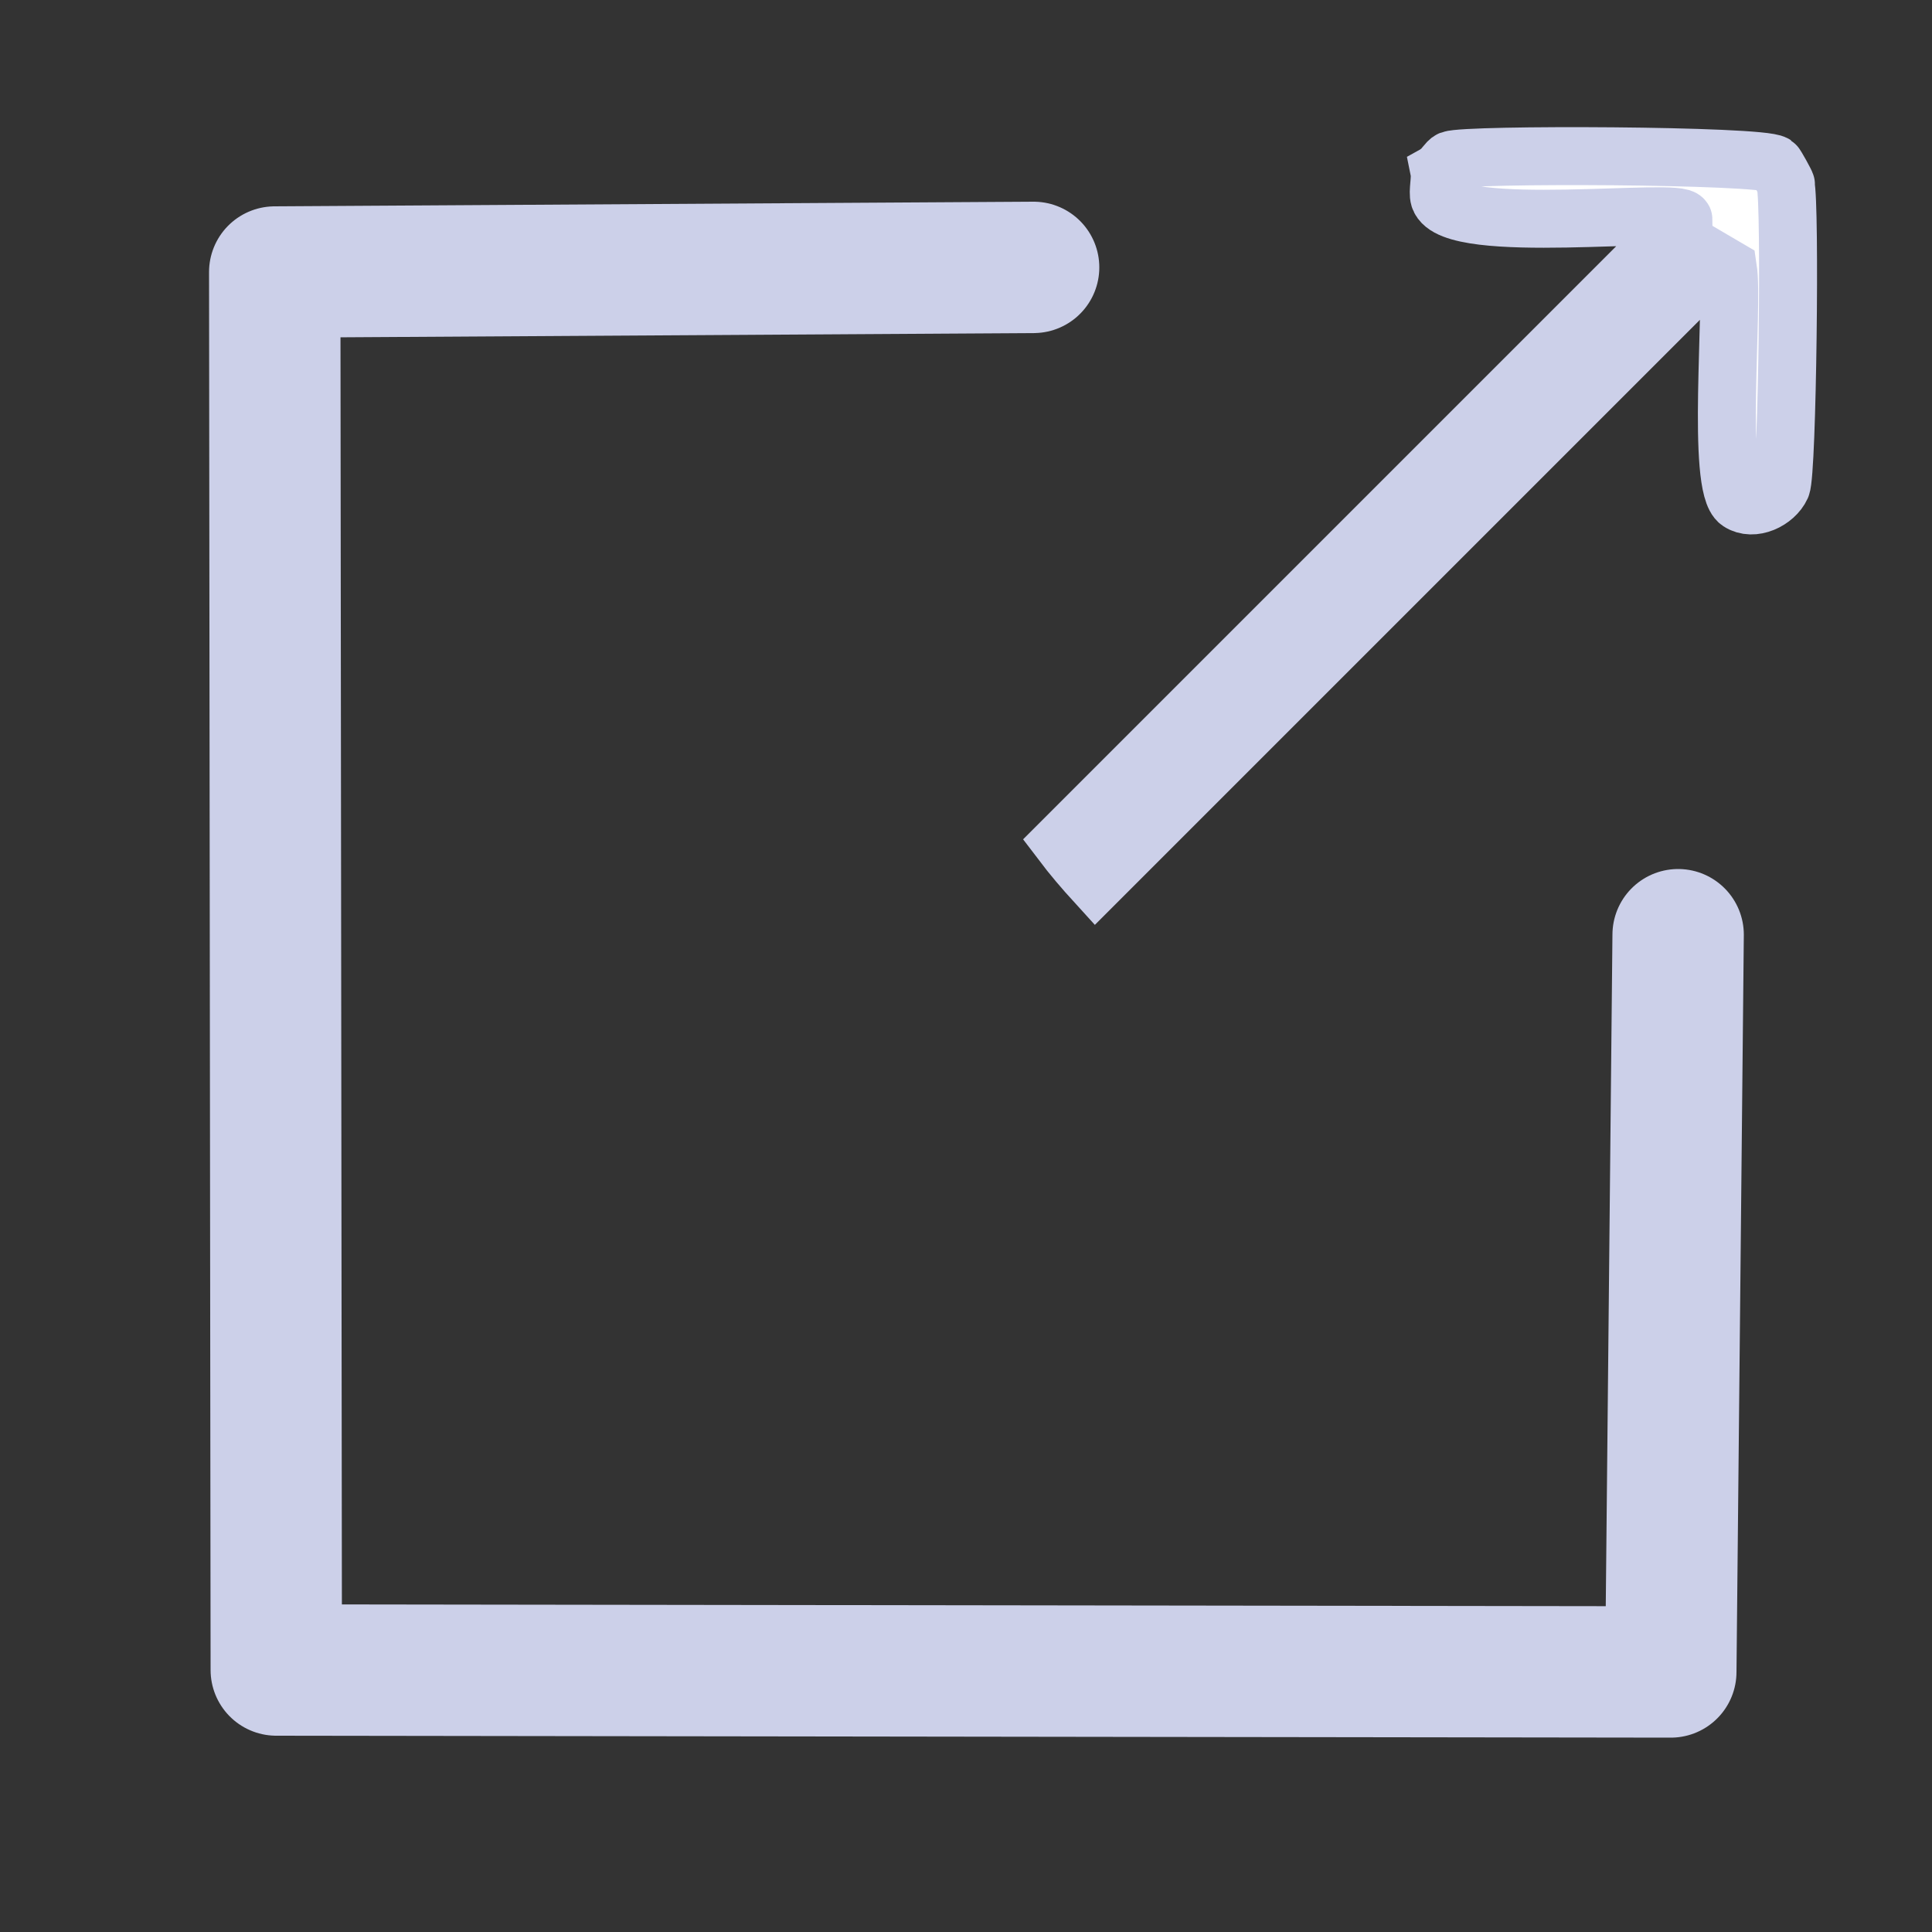 <?xml version="1.0" encoding="UTF-8"?>
<svg id="Layer_1" xmlns="http://www.w3.org/2000/svg" version="1.1" viewBox="0 0 500 500"><rect x="0" y="0" width="500" height="500" fill="#333333" stroke="none"/>
  <!-- Generator: Adobe Illustrator 29.0.1, SVG Export Plug-In . SVG Version: 2.1.0 Build 192)  -->
  <defs>
    <style>
      .st0, .st1, .st2, .st3 {
        stroke: #ccd0e9;
      }

      .st0, .st2, .st3 {
        fill: #fff;
        stroke-miterlimit: 10;
      }

      .st0, .st3 {
        stroke-width: 33px;
      }

      .st0, .st4 {
        display: none;
      }

      .st1 {
        fill: none;
        stroke-linecap: round;
        stroke-linejoin: round;
        stroke-width: 34px;
      }

      .st2 {
        stroke-width: 15px;
      }
    </style>
  </defs>
  <g id="Generative_Object">
    <g>
      <path class="st2" d="M462.2,47.7c0-.3-2.6-5-2.9-5.2-3.5-2.4-80-2.7-83.9-1.1-.8.3-1.9,2.3-2.9,2.9.4,2-.5,5.3,0,6.9,3.2,10.1,63.2,2.3,63.2,5.7l-161,161c2.8,3.7,5.8,7.2,8.9,10.6l160.7-160.7,2.9,1.7c1.5,9.8-3.1,56.4,2.9,60.4,3.6,2.4,9.2-.3,10.9-4,1.6-3.6,2.4-73.3,1.1-78.2Z"/>
      <g>
        <path class="st0" d="M127.1,503.2c23.7-3.3,137.2-3.7,160.1,0,23.8,3.8,21.7,41.3,0,45-19.5,3.3-140.9,3.1-160.9,0-21.3-3.3-23.9-41.6.9-45Z"/>
        <g class="st4">
          <path class="st3" d="M251.7,517.9l8.7,9.5c3.7-24.1,5.7,5.8,2.6,6.9l-7.8-9.5c-4.6,22.8-4.7-5.9-3.5-6.9Z"/>
          <path class="st3" d="M219.6,518.8l10.8,1.3c-1.6,2.7-7.6.3-8.7,1.7-4.4,5.8,7.7,3.2,6.9,6.1s-5.5.8-6.5,1.3,1.3,4.1-1.7,5.2l-.9-15.6Z"/>
          <path class="st3" d="M182.4,518.8l12.5.4c-9.2,3.6-2.7,8-6.5,15.1-2.5,0-.7-10.3-1.3-11.7-1-2.2-6.2-.3-4.8-3.9Z"/>
          <path class="st3" d="M202.3,518.8l12.5.4c-.1,3.4-4.4,1.5-5.2,2.6s1.2,12.6-1.3,12.5c-3.4-7.2,2-11.2-6.1-15.6Z"/>
          <path class="st3" d="M151.3,524c.4-.1,8.2,1.3,8.2,2.2-10.7,1.9-10.8,6.4.4,5.6.7,3.6-9.4,3-9.9,2.2s-.5-9.3,1.3-9.9Z"/>
          <path class="st3" d="M178.1,524.8c4.4-.6,1.4,8.6.9,8.7-5,.9-4.5-8.2-.9-8.7Z"/>
          <path class="st3" d="M149.6,518.8l9.9,1.3c0,2-9.6,1.4-9.9-1.3Z"/>
          <g>
            <path class="st3" d="M239.5,517.9c11.4-.4,9.5,15.1,1.7,16.4-10,1.7-13-16-1.7-16.4Z"/>
            <path class="st3" d="M237,521.4c5.6-2.4,11.6,5,6.1,8.7s-10.1-6.9-6.1-8.7Z"/>
          </g>
          <g>
            <path class="st3" d="M164.3,518.8c2.9-2,19.3.7,6.9,10.4s-3.7-.4-4.3,0-.2,4.3-1.7,4.3c-2.2,0-1.5-14.3-.9-14.7Z"/>
            <path class="st3" d="M166.9,521.4c.5-.4,5.7-.6,5.6,2.2-.2,4.3-10.3,1.3-5.6-2.2Z"/>
          </g>
        </g>
      </g>
    </g>
    <polyline class="st1" points="267.5 69.2 71.1 70.4 71.5 432.2 432.4 432.7 434.3 241.9"/>
  </g>
</svg>